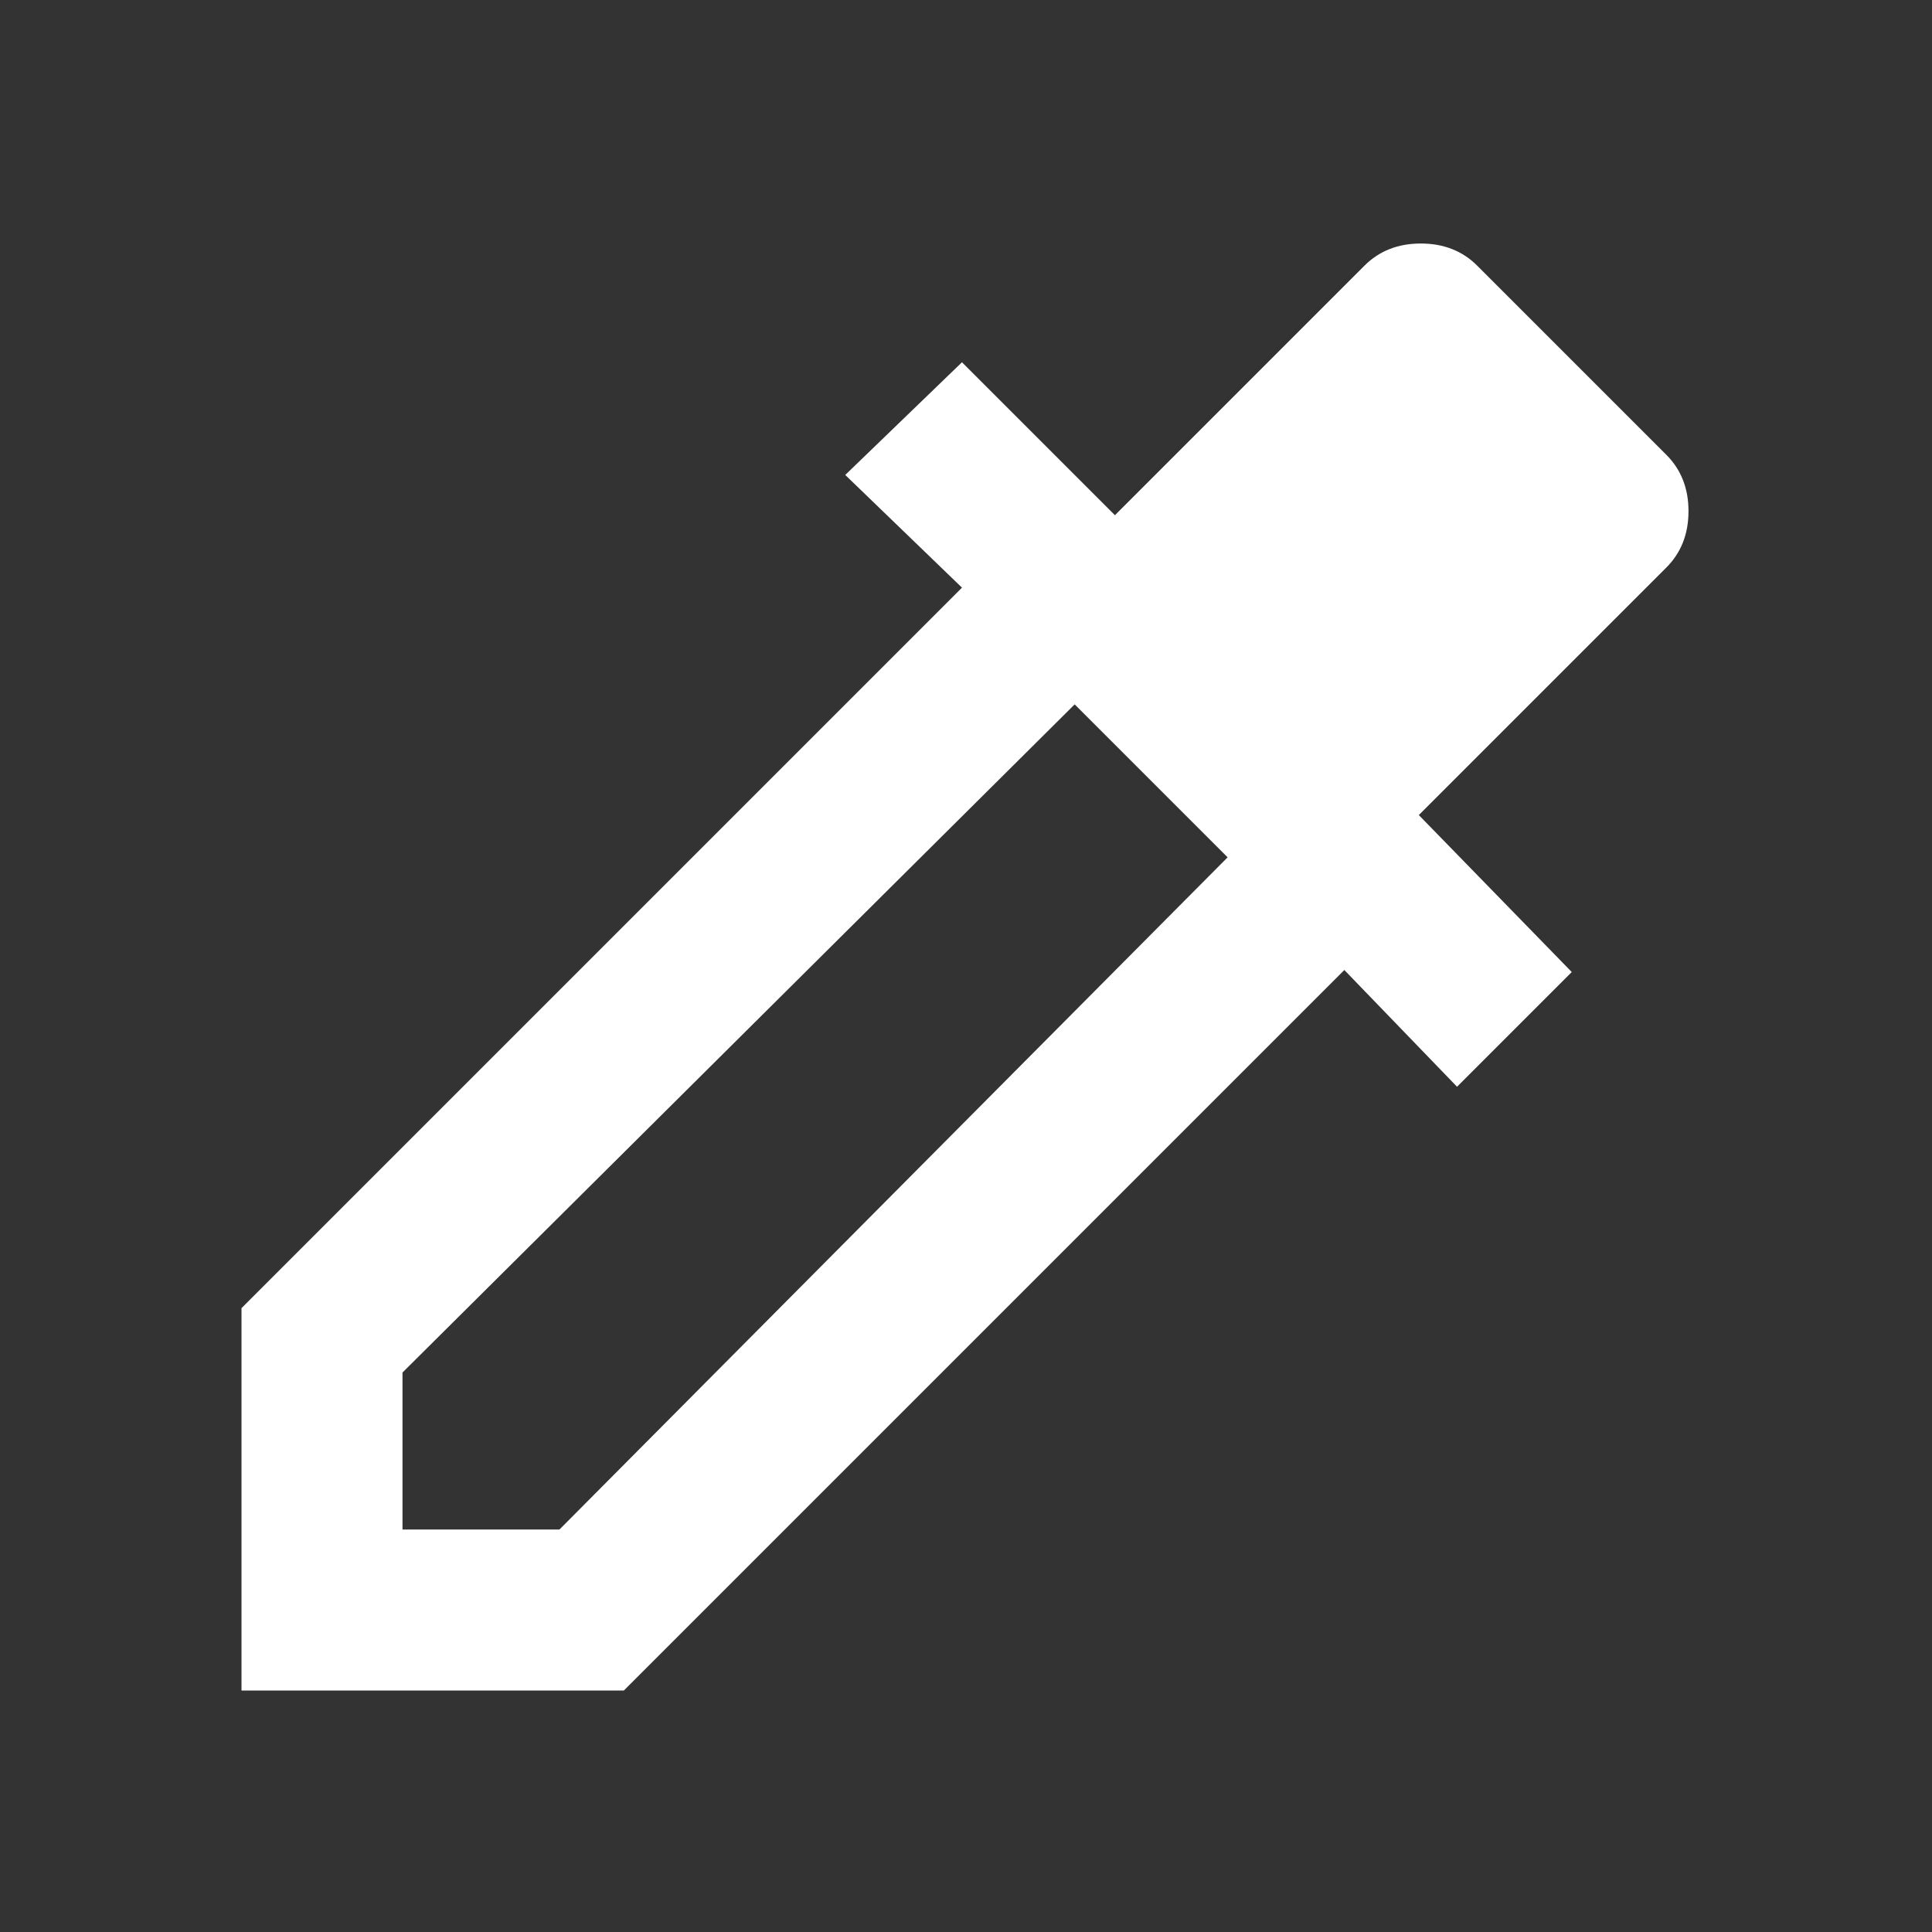 <svg xmlns="http://www.w3.org/2000/svg" fill="white" height="24" viewBox="0 -960 960 960" width="24"><rect x="0" y="-960" width="960" height="960" fill="#333333" stroke="none"/><path d="M120-120v-190l358-358-58-56 58-56 76 76 124-124q11-11 28-11t28 11l94 94q11 11 11 28t-11 28L705-555l76 78-57 57-56-58-358 358H120Zm80-80h78l332-334-76-76-334 332v78Z"/></svg>